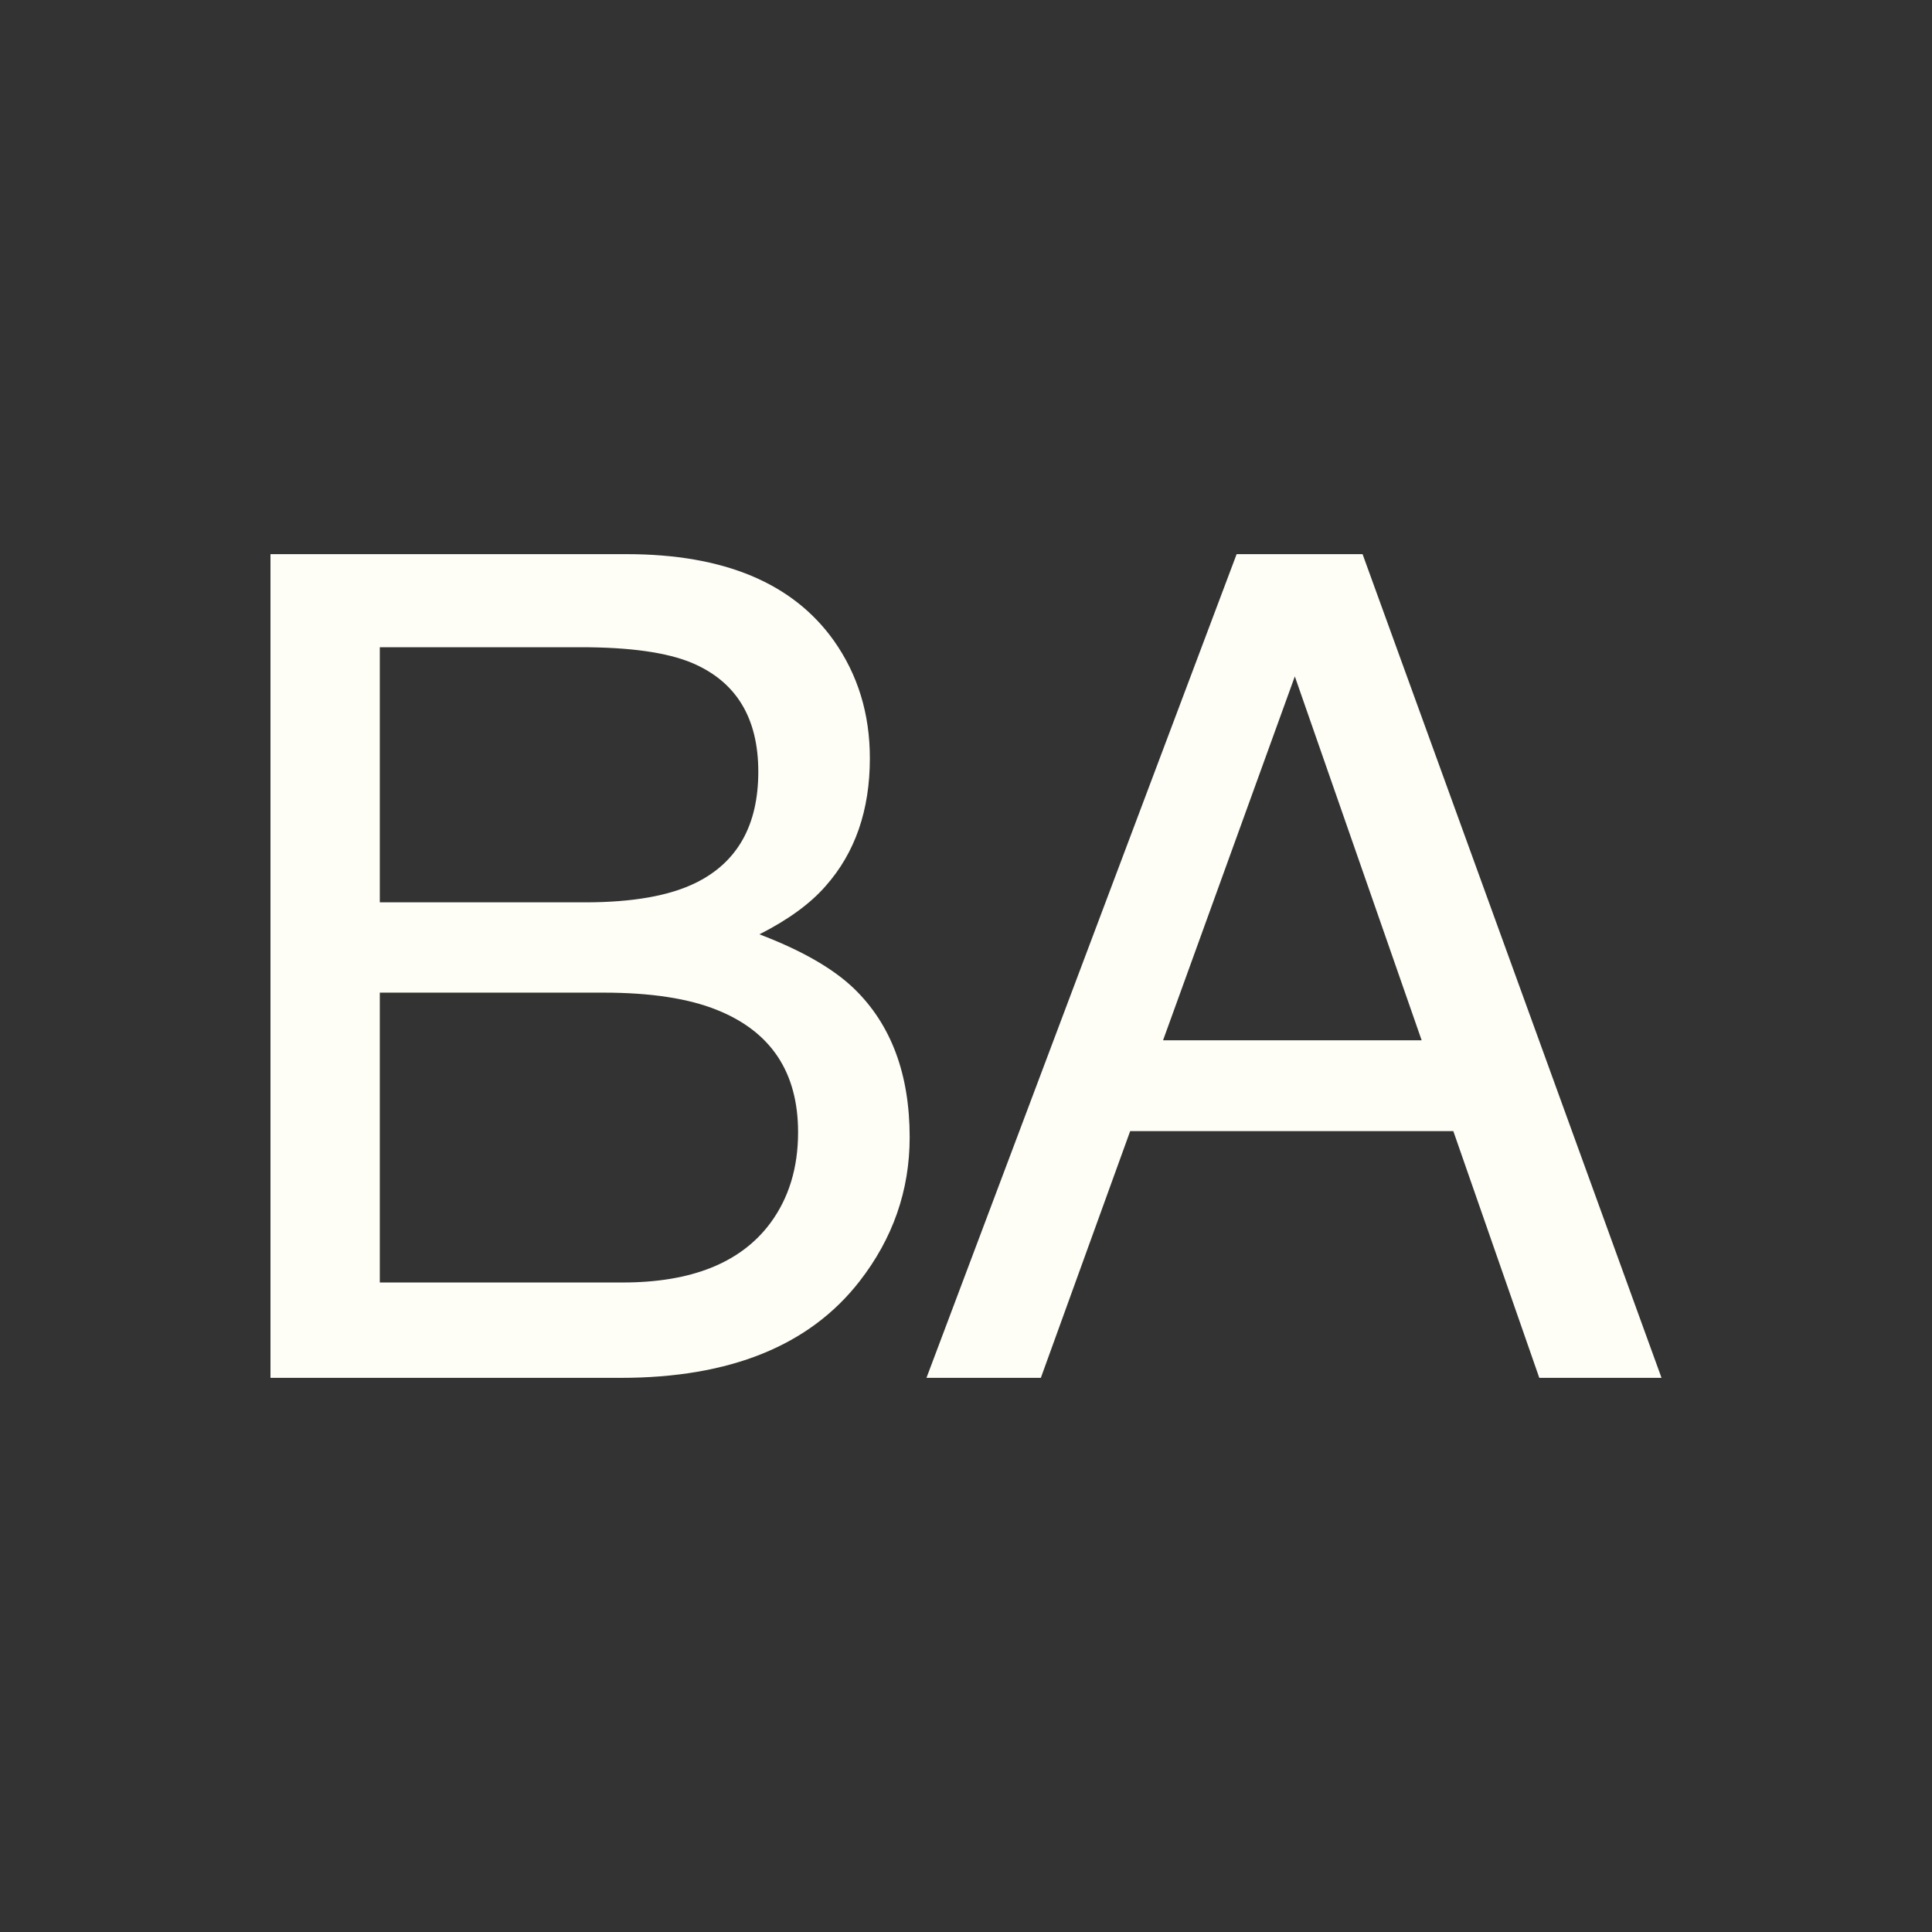 <?xml version="1.0" encoding="utf-8"?>
<!-- Generator: Adobe Illustrator 16.0.0, SVG Export Plug-In . SVG Version: 6.00 Build 0)  -->
<!DOCTYPE svg PUBLIC "-//W3C//DTD SVG 1.1//EN" "http://www.w3.org/Graphics/SVG/1.1/DTD/svg11.dtd">
<svg version="1.1" id="Livello_1" xmlns="http://www.w3.org/2000/svg" xmlns:xlink="http://www.w3.org/1999/xlink" x="0px" y="0px"
	 width="150px" height="150px" viewBox="0 0 150 150" enable-background="new 0 0 150 150" xml:space="preserve">
<rect x="0" y="0" width="150" height="150" fill="#333333" stroke="none"/>
<g>
	<g>
		<path fill="#fefef6" d="M21,43.024h27.65c7.537,0,12.896,2.235,16.082,6.705c1.869,2.641,2.804,5.687,2.804,9.142
			c0,4.034-1.146,7.342-3.438,9.925c-1.19,1.365-2.902,2.612-5.137,3.745c3.279,1.248,5.732,2.655,7.356,4.222
			c2.874,2.787,4.309,6.633,4.309,11.537c0,4.121-1.3,7.852-3.898,11.188c-3.885,4.99-10.06,7.488-18.527,7.488H21V43.024z
			 M45.413,70.058c3.696,0,6.569-0.507,8.623-1.523c3.224-1.596,4.838-4.47,4.838-8.621c0-4.178-1.716-6.993-5.146-8.445
			c-1.937-0.812-4.812-1.219-8.623-1.219H29.488v19.806h15.924V70.058z M48.341,99.572c5.361,0,9.184-1.537,11.469-4.613
			c1.436-1.945,2.153-4.295,2.153-7.053c0-4.641-2.095-7.807-6.284-9.488c-2.227-0.902-5.17-1.35-8.832-1.35H29.488v22.504H48.341z"
			/>
	</g>
	<g>
		<path fill="#fefef6" d="M96.012,43.024h9.778L129,106.975h-9.49l-6.675-19.156H87.747l-6.936,19.156h-8.88L96.012,43.024z M110.377,80.768
			l-9.847-28.251L90.299,80.768H110.377z"/>
	</g>
</g>
</svg>
